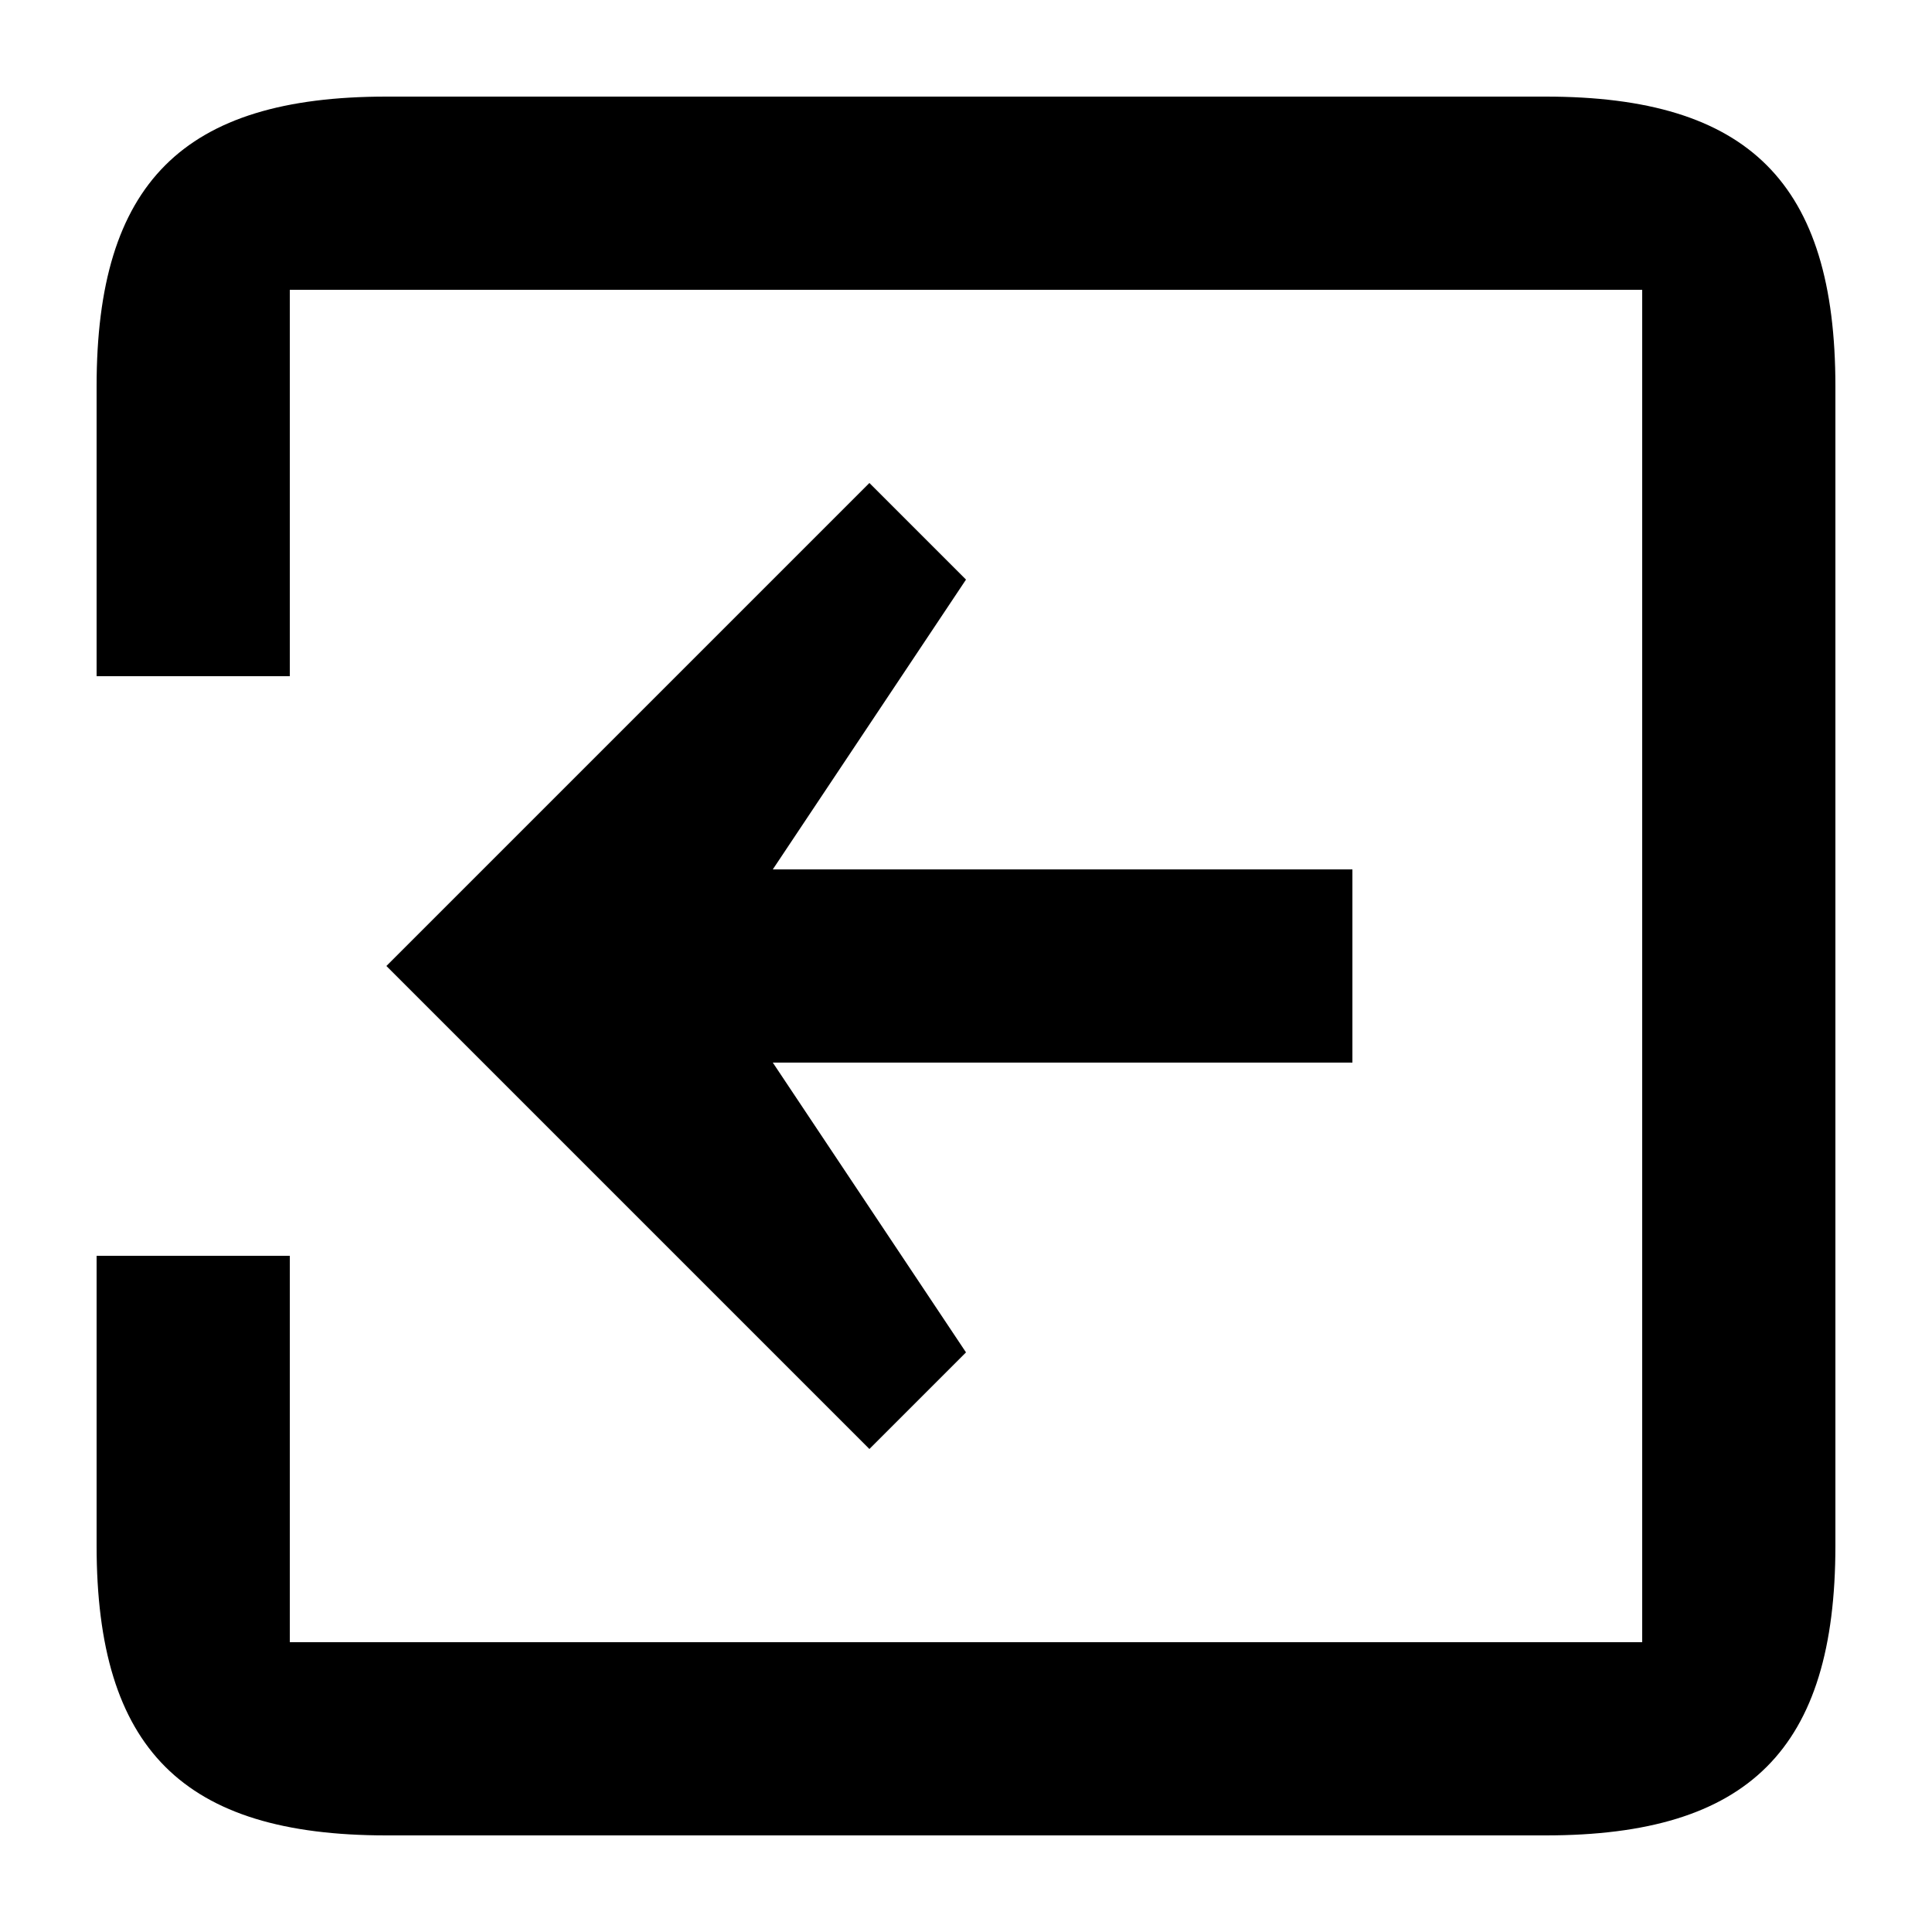 <svg xmlns="http://www.w3.org/2000/svg" width="20" height="20" viewBox="0 0 20 20">
  <path fill-rule="evenodd" d="M9,15 L4,10 L9,5 L10,6 L8,9 L14,9 L14,11 L8,11 L10,14 L9,15 Z M16,1 L4,1 C1.895,1 1,1.895 1,4 L1,7 L3,7 L3,3 L17,3 L17,17 L3,17 L3,13 L1,13 L1,16 C1,18.105 1.895,19 4,19 L16,19 C18.105,19 19,18.105 19,16 L19,4 C19,1.895 18.105,1 16,1 Z"/>
</svg>
